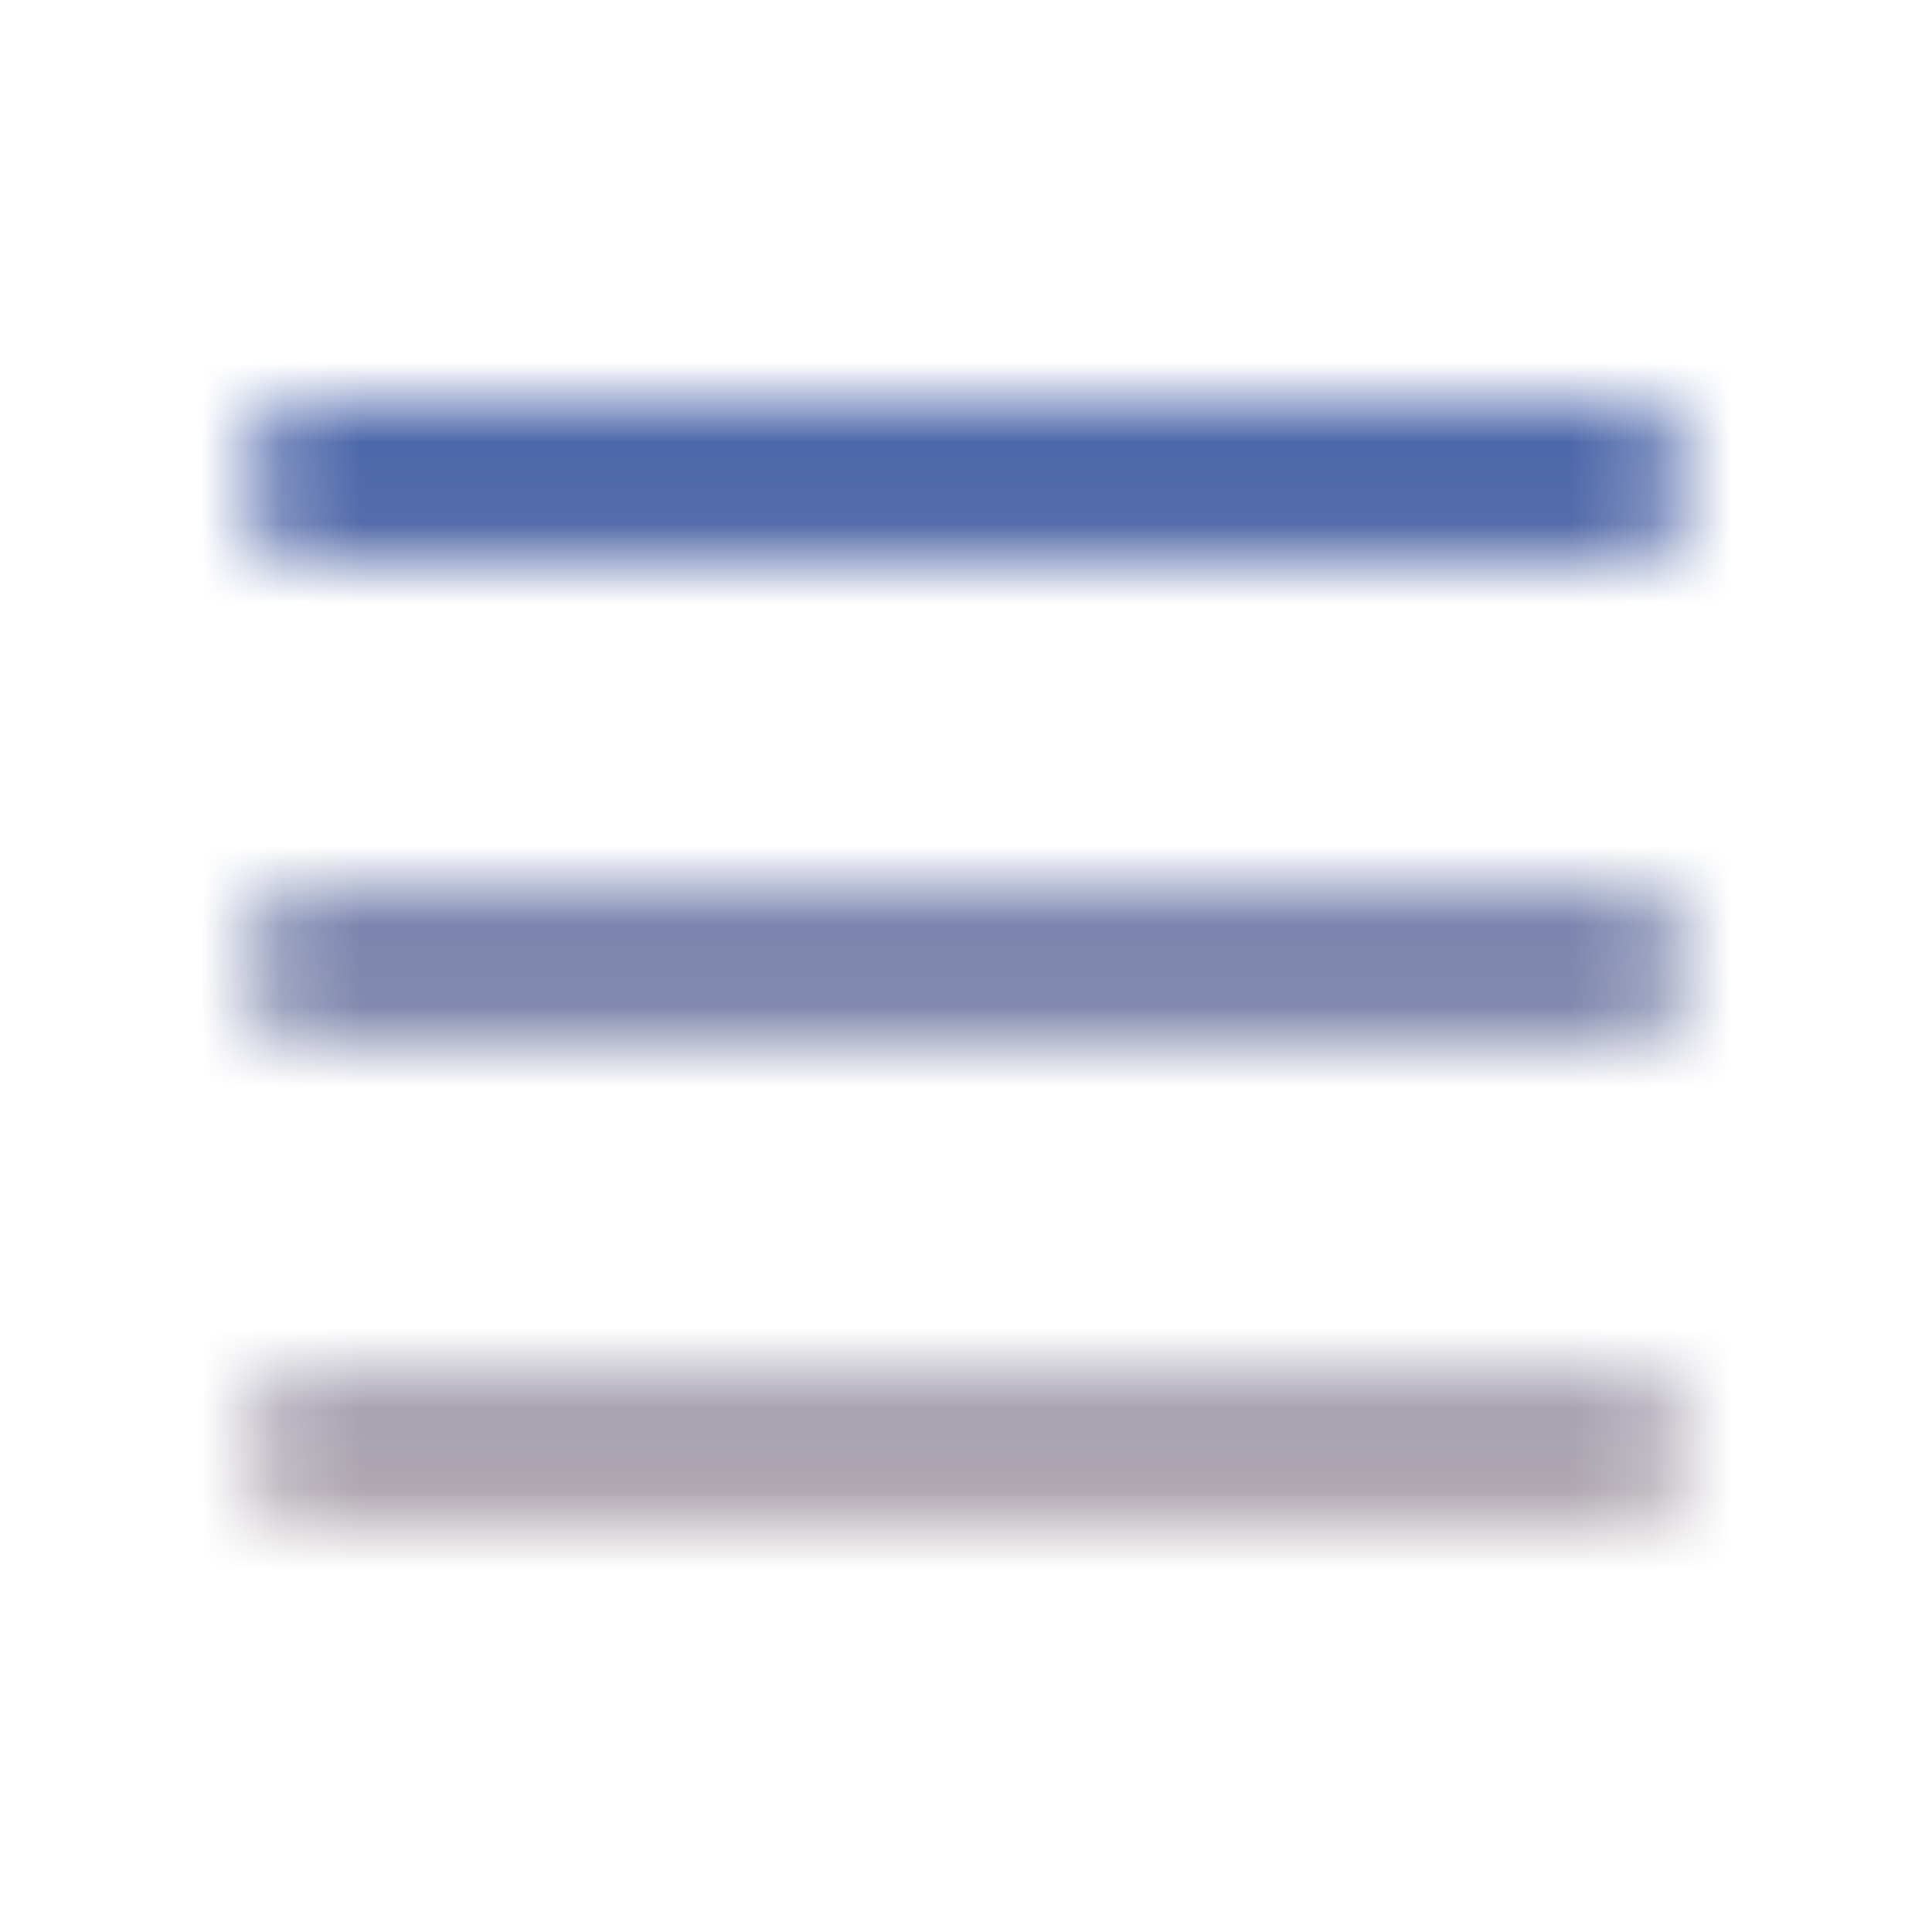 <svg width="24" height="24" viewBox="0 0 24 24" fill="none" xmlns="http://www.w3.org/2000/svg">
<mask id="mask0_1862_1008" style="mask-type:alpha" maskUnits="userSpaceOnUse" x="3" y="5" width="18" height="14">
<path d="M4 6H20M4 12H20M4 18H20" stroke="url(#paint0_linear_1862_1008)" stroke-width="2" stroke-linecap="round" stroke-linejoin="round"/>
</mask>
<g mask="url(#mask0_1862_1008)">
<rect x="0.757" y="2.313" width="24.59" height="21.687" fill="url(#paint1_linear_1862_1008)"/>
</g>
<defs>
<linearGradient id="paint0_linear_1862_1008" x1="12" y1="6" x2="12" y2="18" gradientUnits="userSpaceOnUse">
<stop stop-color="#FFEEDD" stop-opacity="0.996"/>
<stop offset="0.9" stop-color="#0B5675"/>
</linearGradient>
<linearGradient id="paint1_linear_1862_1008" x1="23.495" y1="28.929" x2="23.495" y2="-2.616" gradientUnits="userSpaceOnUse">
<stop stop-color="#FEDBB8"/>
<stop offset="1" stop-color="#0F3EA4"/>
</linearGradient>
</defs>
</svg>
